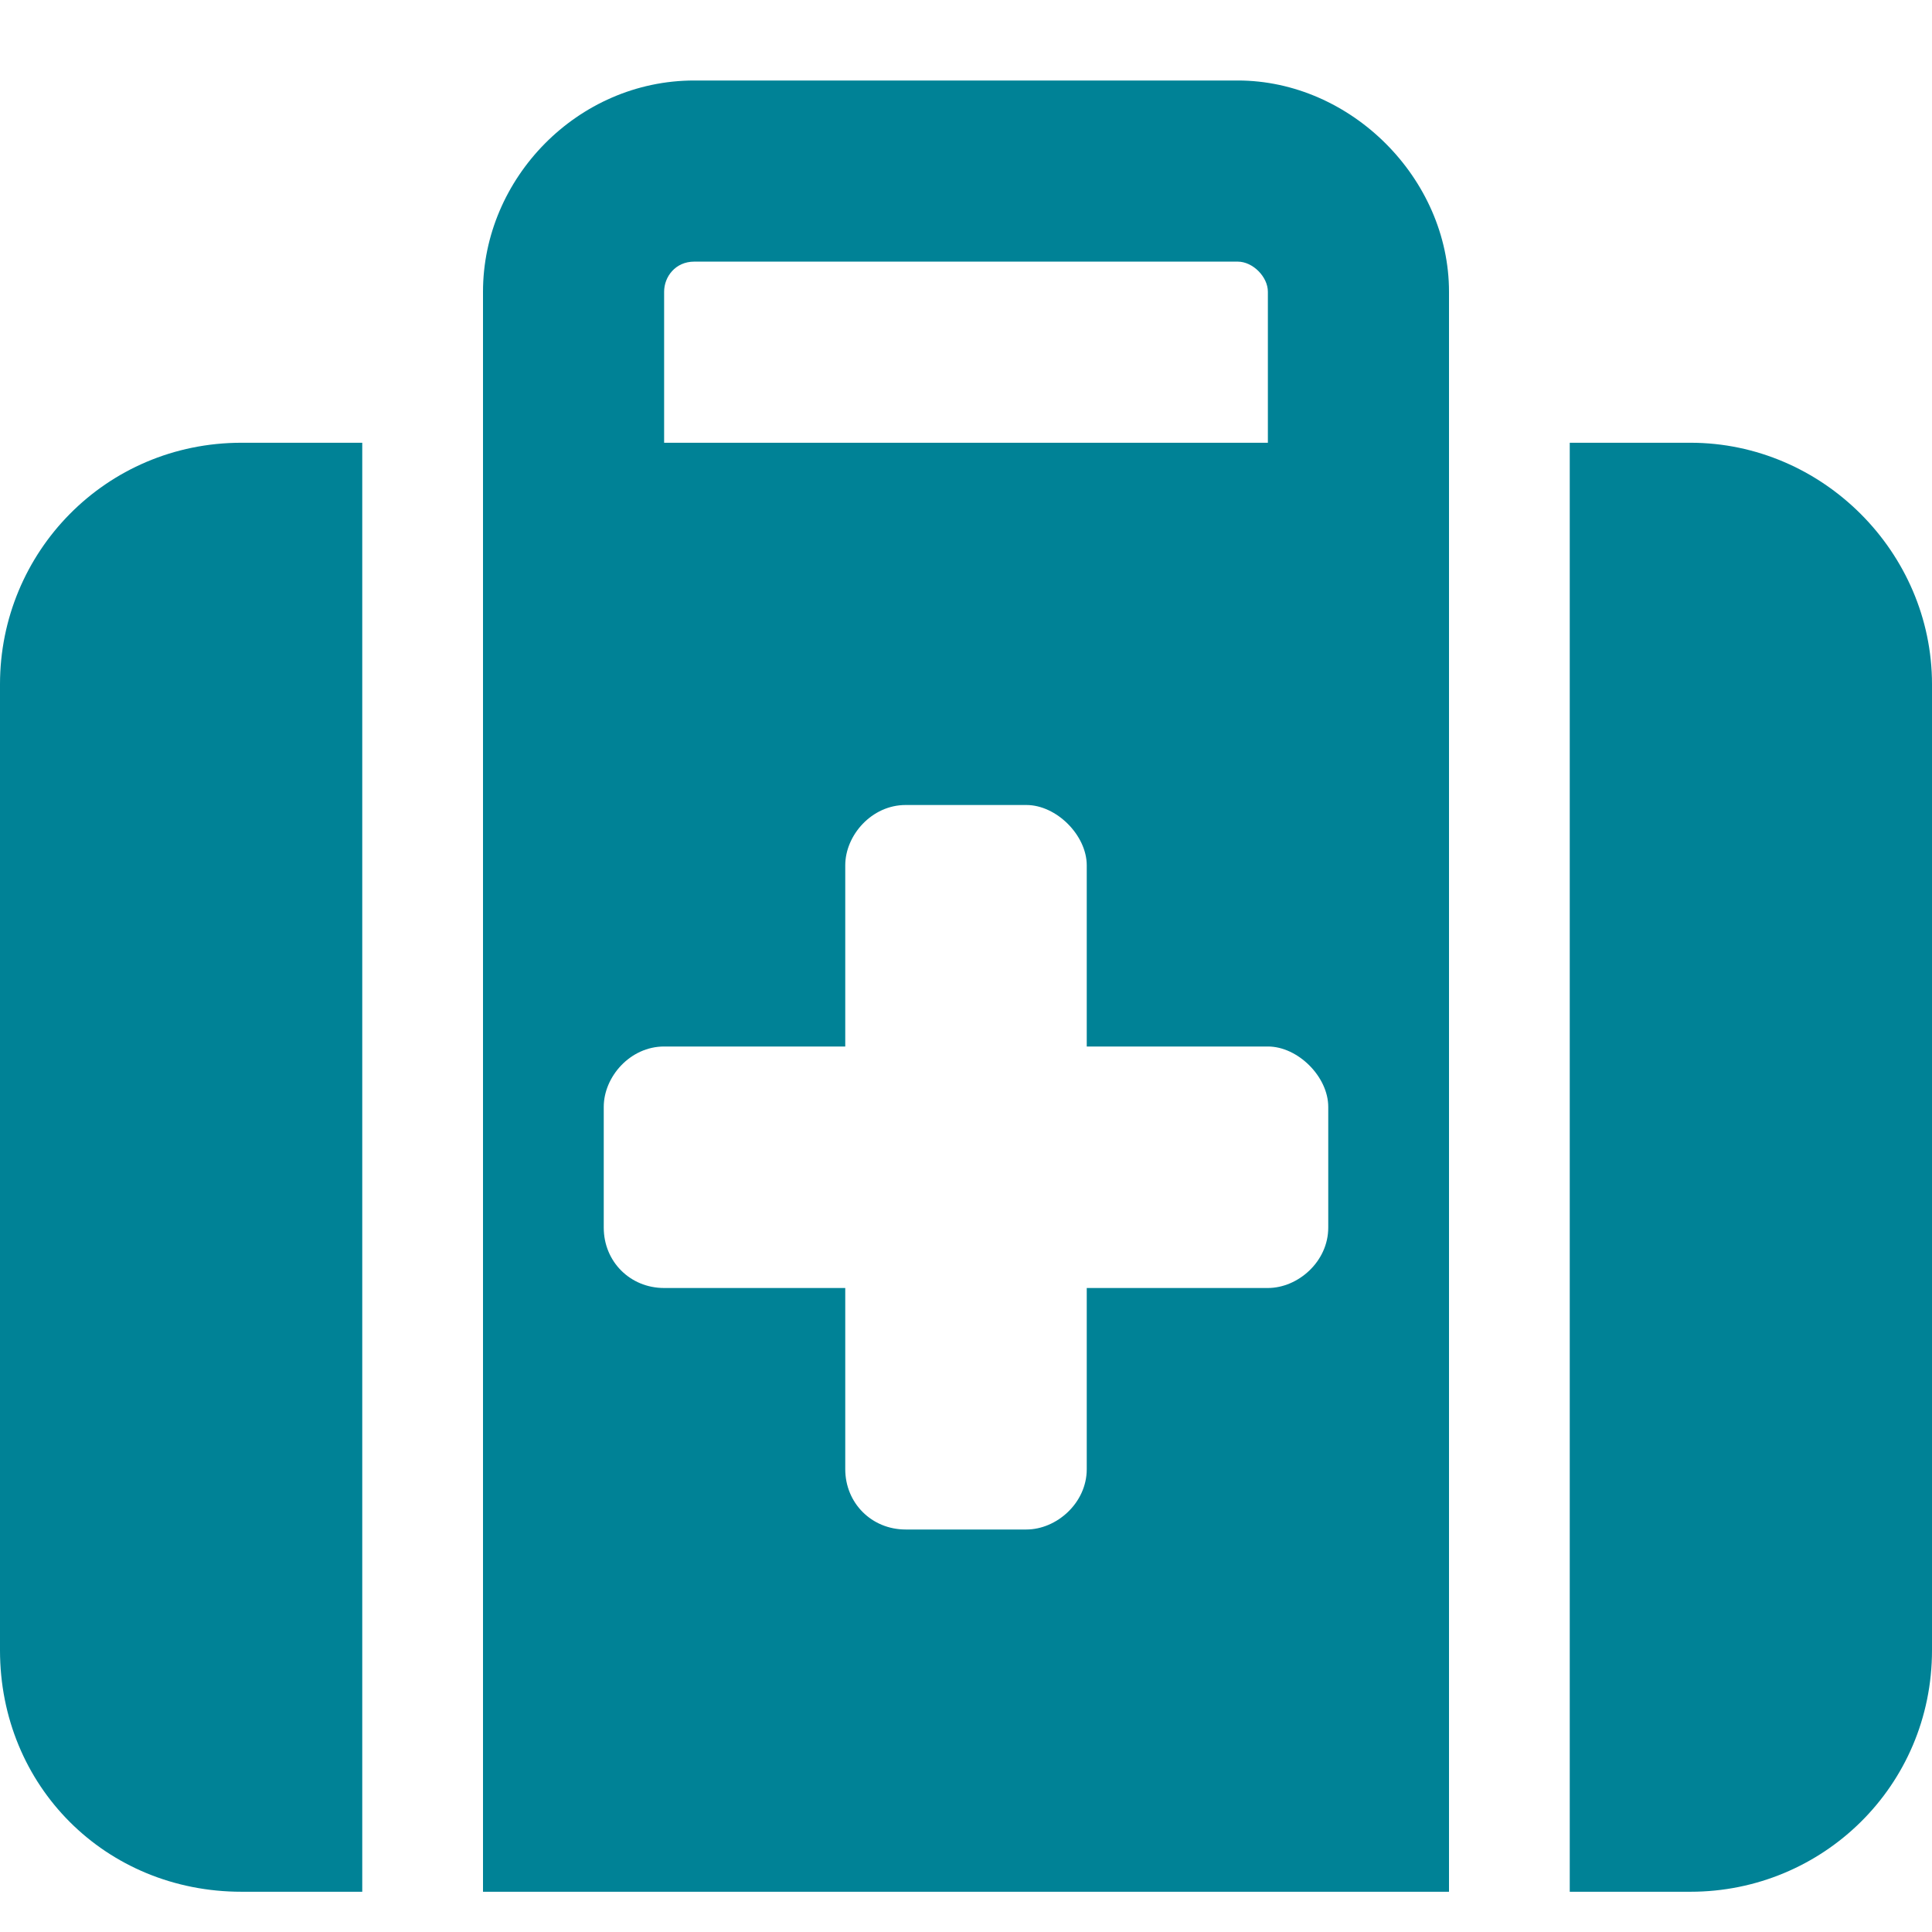 <svg width="12" height="12" viewBox="0 0 12 12" fill="none" xmlns="http://www.w3.org/2000/svg">
<path d="M4.312 1.625C4.195 1.625 4.125 1.719 4.125 1.812V2.75H7.875V1.812C7.875 1.719 7.781 1.625 7.688 1.625H4.312ZM3 1.812C3 1.109 3.586 0.5 4.312 0.5H7.688C8.391 0.5 9 1.109 9 1.812V2.75V3.5V11.75H3V3.5V2.75V1.812ZM2.25 2.75V11.75H1.5C0.656 11.75 0 11.094 0 10.25V4.25C0 3.43 0.656 2.75 1.5 2.75H2.25ZM9.75 11.75V2.75H10.5C11.32 2.75 12 3.43 12 4.25V10.25C12 11.094 11.32 11.75 10.5 11.75H9.75ZM5.25 5.375V6.5H4.125C3.914 6.5 3.75 6.688 3.75 6.875V7.625C3.75 7.836 3.914 8 4.125 8H5.25V9.125C5.25 9.336 5.414 9.5 5.625 9.5H6.375C6.562 9.5 6.75 9.336 6.75 9.125V8H7.875C8.062 8 8.25 7.836 8.25 7.625V6.875C8.25 6.688 8.062 6.5 7.875 6.5H6.75V5.375C6.75 5.188 6.562 5 6.375 5H5.625C5.414 5 5.25 5.188 5.25 5.375Z" fill="#008296"/>
</svg>
